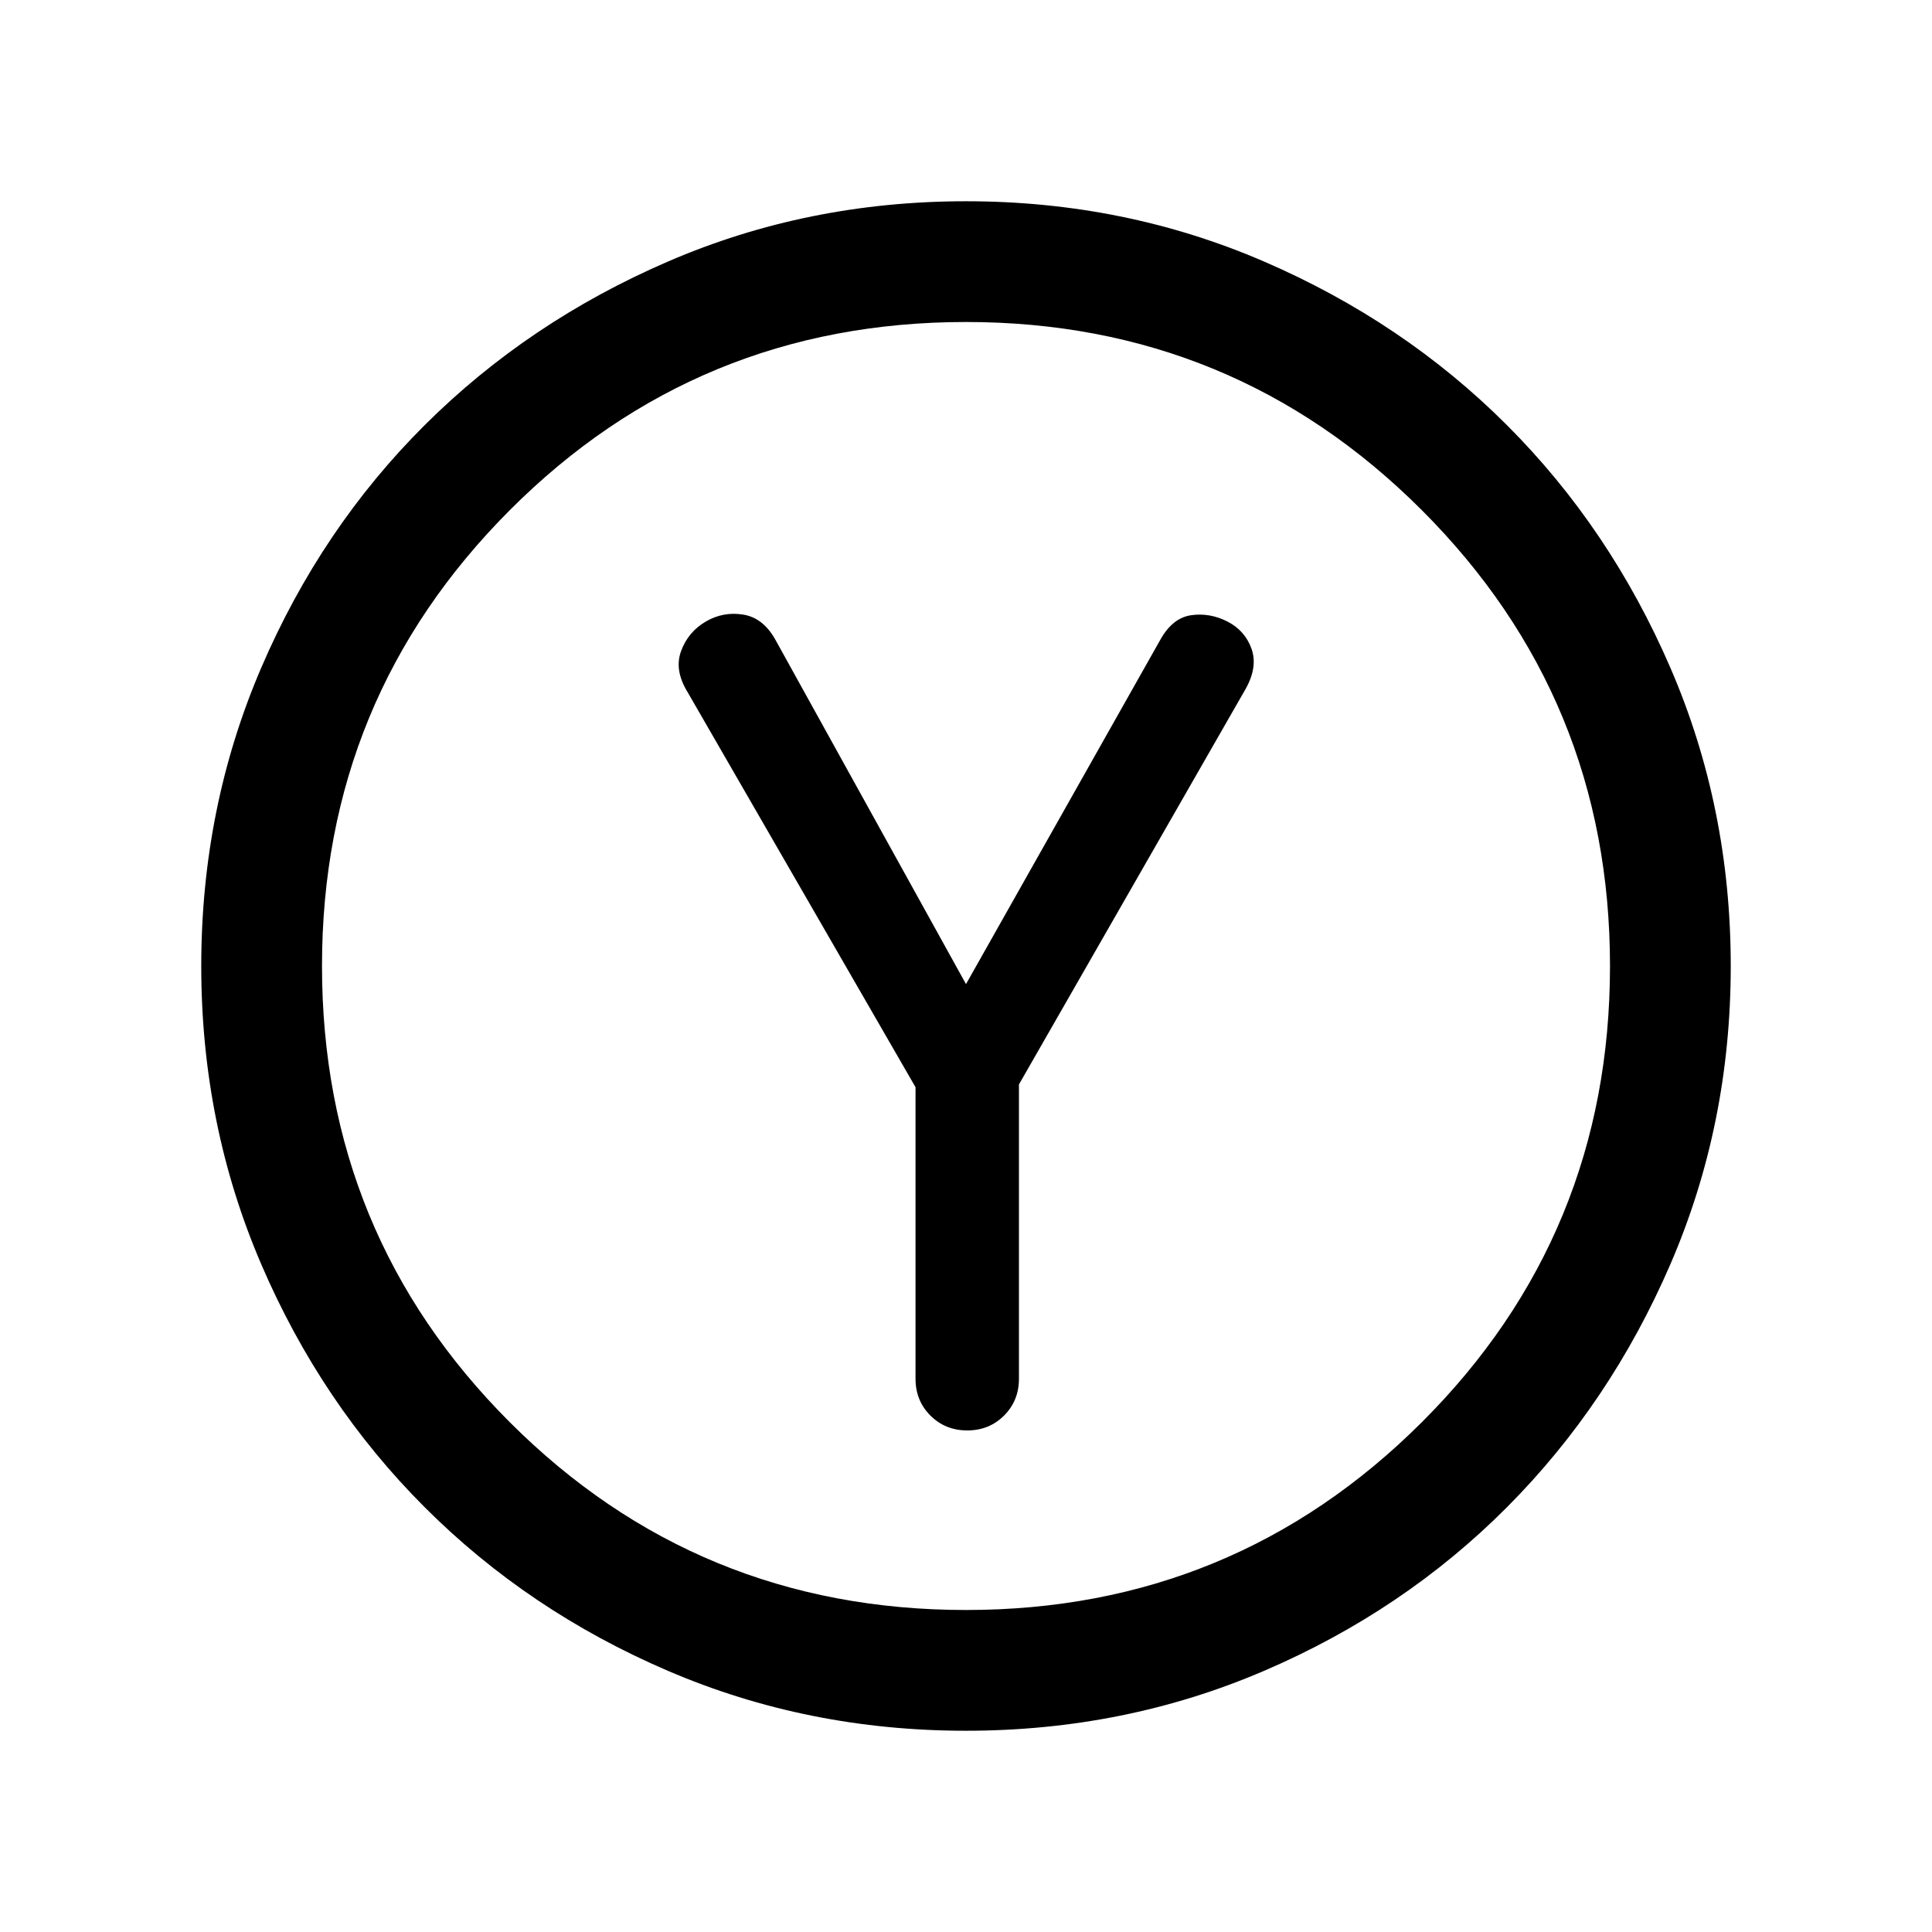 <svg xmlns="http://www.w3.org/2000/svg" height="24" viewBox="0 -960 960 960" width="24"><path d="M454.92-419.77v144.85q0 10.92 7.39 18.3 7.38 7.39 18.31 7.39 10.92 0 18.3-7.39 7.39-7.38 7.39-18.3v-146.23L619-617.77q6.08-10.92 2.85-19.92-3.24-9-11.93-13.46-8.69-4.46-18-3.16-9.3 1.31-15.38 12.23L480-471l-94.69-171.08q-6.08-10.92-16-12.53-9.92-1.62-18.62 3.46-8.69 5.07-12.23 14.57-3.54 9.5 3.16 20.43l113.3 196.38ZM480-100q-78.77 0-148.11-29.77-69.35-29.77-120.85-81.27t-81.27-120.85Q100-401.23 100-480q0-78.77 29.77-148.11 29.77-69.35 81.27-120.66t120.85-81.27Q401.23-860 480-860q78.77 0 148.11 29.96 69.35 29.96 120.66 81.27 51.31 51.31 81.27 120.66Q860-558.77 860-480q0 78.77-29.96 148.11-29.96 69.35-81.27 120.85-51.31 51.5-120.66 81.27Q558.77-100 480-100Zm0-60q133 0 226.5-93.31T800-480q0-133-93.5-226.5T480-800q-133.38 0-226.69 93.5T160-480q0 133.38 93.31 226.69T480-160Zm0-320Z"/></svg>